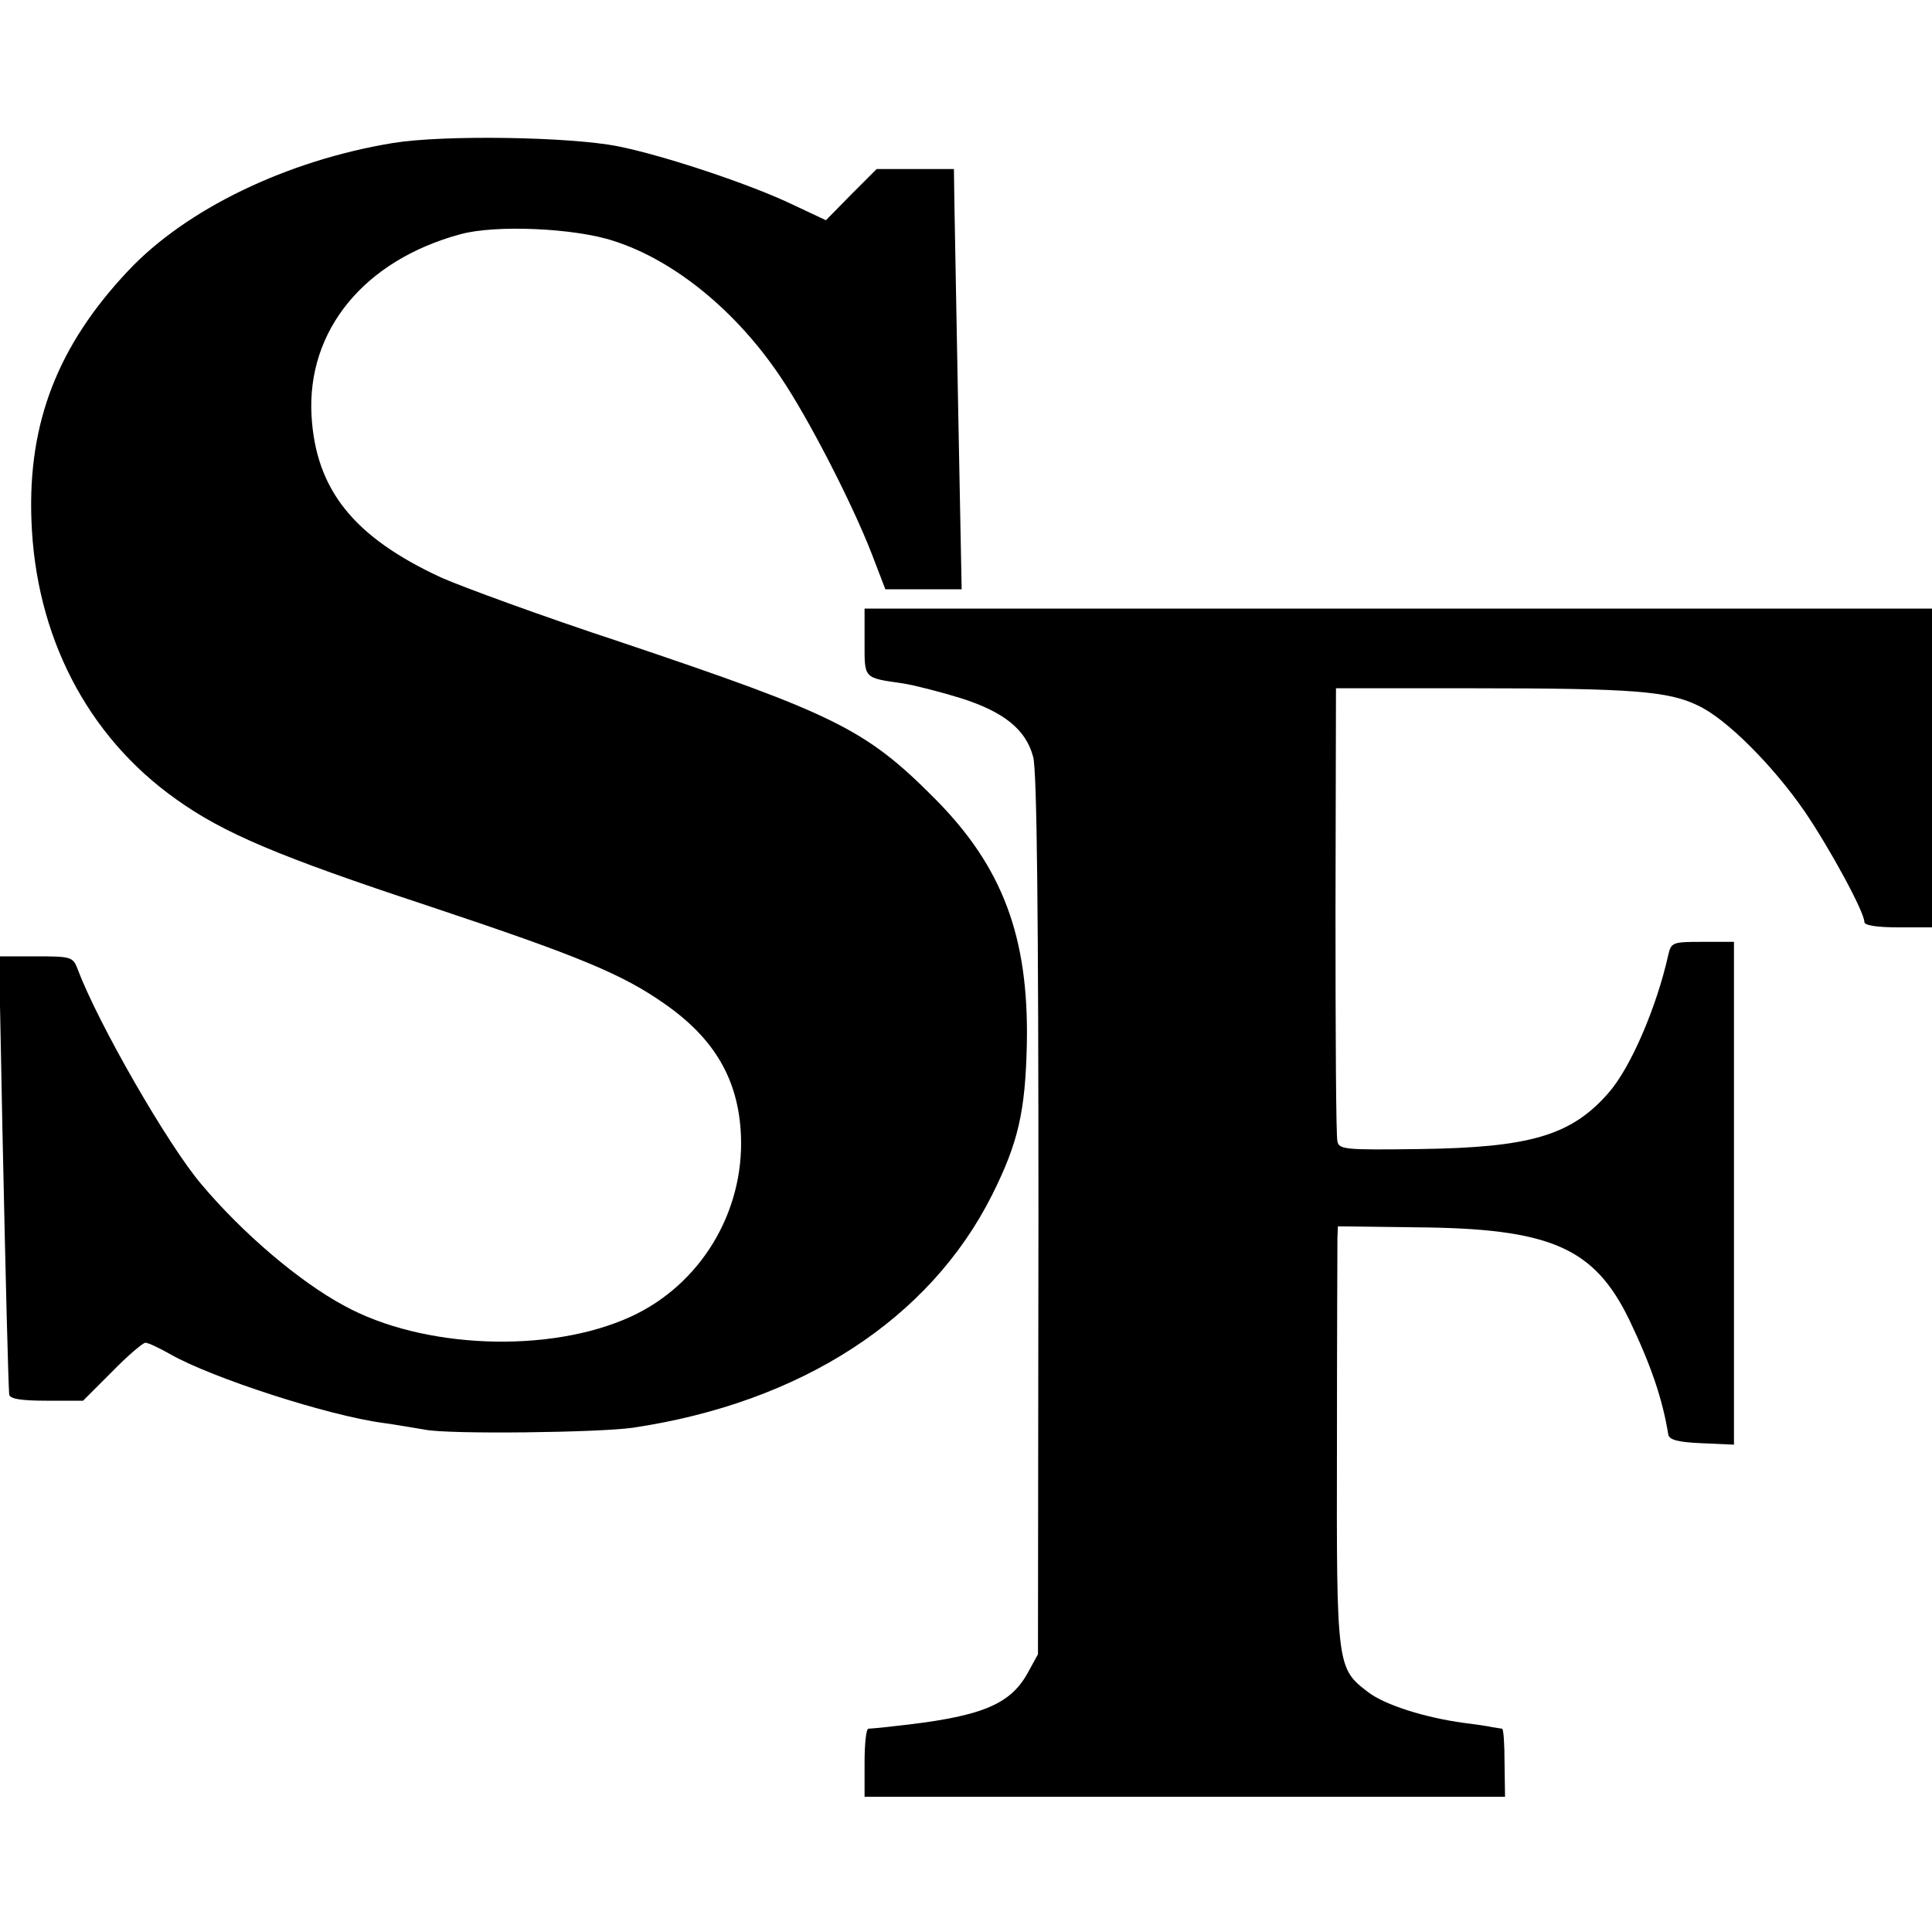 <?xml version="1.0" standalone="no"?>
<!DOCTYPE svg PUBLIC "-//W3C//DTD SVG 20010904//EN"
 "http://www.w3.org/TR/2001/REC-SVG-20010904/DTD/svg10.dtd">
<svg version="1.0" xmlns="http://www.w3.org/2000/svg"
 width="400pt" height="400pt" viewBox="0 0 400 400"
 preserveAspectRatio="xMidYMid meet">
<g transform="translate(0,400) scale(0.1,-0.1)"
fill="#000000" stroke="none">
<path d="M814 3704 c-220 -36 -429 -137 -549 -265 -145 -154 -207 -313 -200
-514 8 -241 115 -449 300 -580 98 -70 211 -118 523 -221 312 -104 401 -141
489 -203 103 -72 152 -157 157 -271 7 -160 -84 -310 -228 -376 -168 -77 -431
-67 -594 23 -93 50 -211 151 -295 251 -69 81 -214 333 -256 445 -10 26 -13 27
-87 27 l-76 0 7 -357 c7 -331 12 -520 14 -550 1 -9 23 -13 77 -13 l76 0 60 60
c32 33 64 60 69 60 6 0 29 -11 52 -24 86 -49 327 -127 440 -142 23 -3 62 -10
87 -14 50 -10 360 -6 430 4 349 52 615 225 744 482 54 108 69 172 72 314 4
220 -50 365 -190 506 -143 144 -206 175 -652 325 -161 53 -327 114 -370 133
-182 84 -260 182 -269 335 -10 177 109 322 308 376 72 20 237 13 318 -14 125
-40 254 -145 346 -283 56 -83 146 -257 188 -365 l28 -73 79 0 79 0 -7 363 c-4
199 -7 395 -8 435 l-1 72 -80 0 -80 0 -53 -53 -52 -53 -68 32 c-87 42 -267
102 -362 121 -100 20 -362 24 -466 7z"/>
<path d="M1790 2671 c0 -77 -3 -74 80 -86 25 -4 79 -18 121 -31 87 -28 133
-64 148 -121 8 -26 11 -337 11 -948 l-1 -910 -22 -40 c-37 -66 -99 -90 -277
-109 -25 -3 -48 -5 -52 -5 -5 -1 -8 -32 -8 -71 l0 -70 663 0 663 0 -1 70 c0
38 -2 70 -5 71 -3 0 -12 2 -20 3 -8 2 -35 6 -60 9 -80 11 -163 37 -198 64 -64
49 -65 53 -64 508 0 226 1 420 1 433 l1 23 160 -2 c279 -2 370 -41 443 -191
45 -94 69 -164 81 -238 2 -11 20 -16 69 -18 l67 -3 0 521 0 520 -65 0 c-62 0
-65 -1 -71 -27 -24 -108 -78 -234 -124 -286 -77 -88 -162 -113 -392 -116 -152
-2 -166 -1 -169 16 -3 10 -4 225 -4 478 l1 460 285 0 c330 0 404 -6 465 -36
58 -27 155 -124 221 -220 51 -75 123 -207 123 -228 0 -7 27 -11 70 -11 l70 0
0 330 0 330 -1105 0 -1105 0 0 -69z"/>
</g>
</svg>
